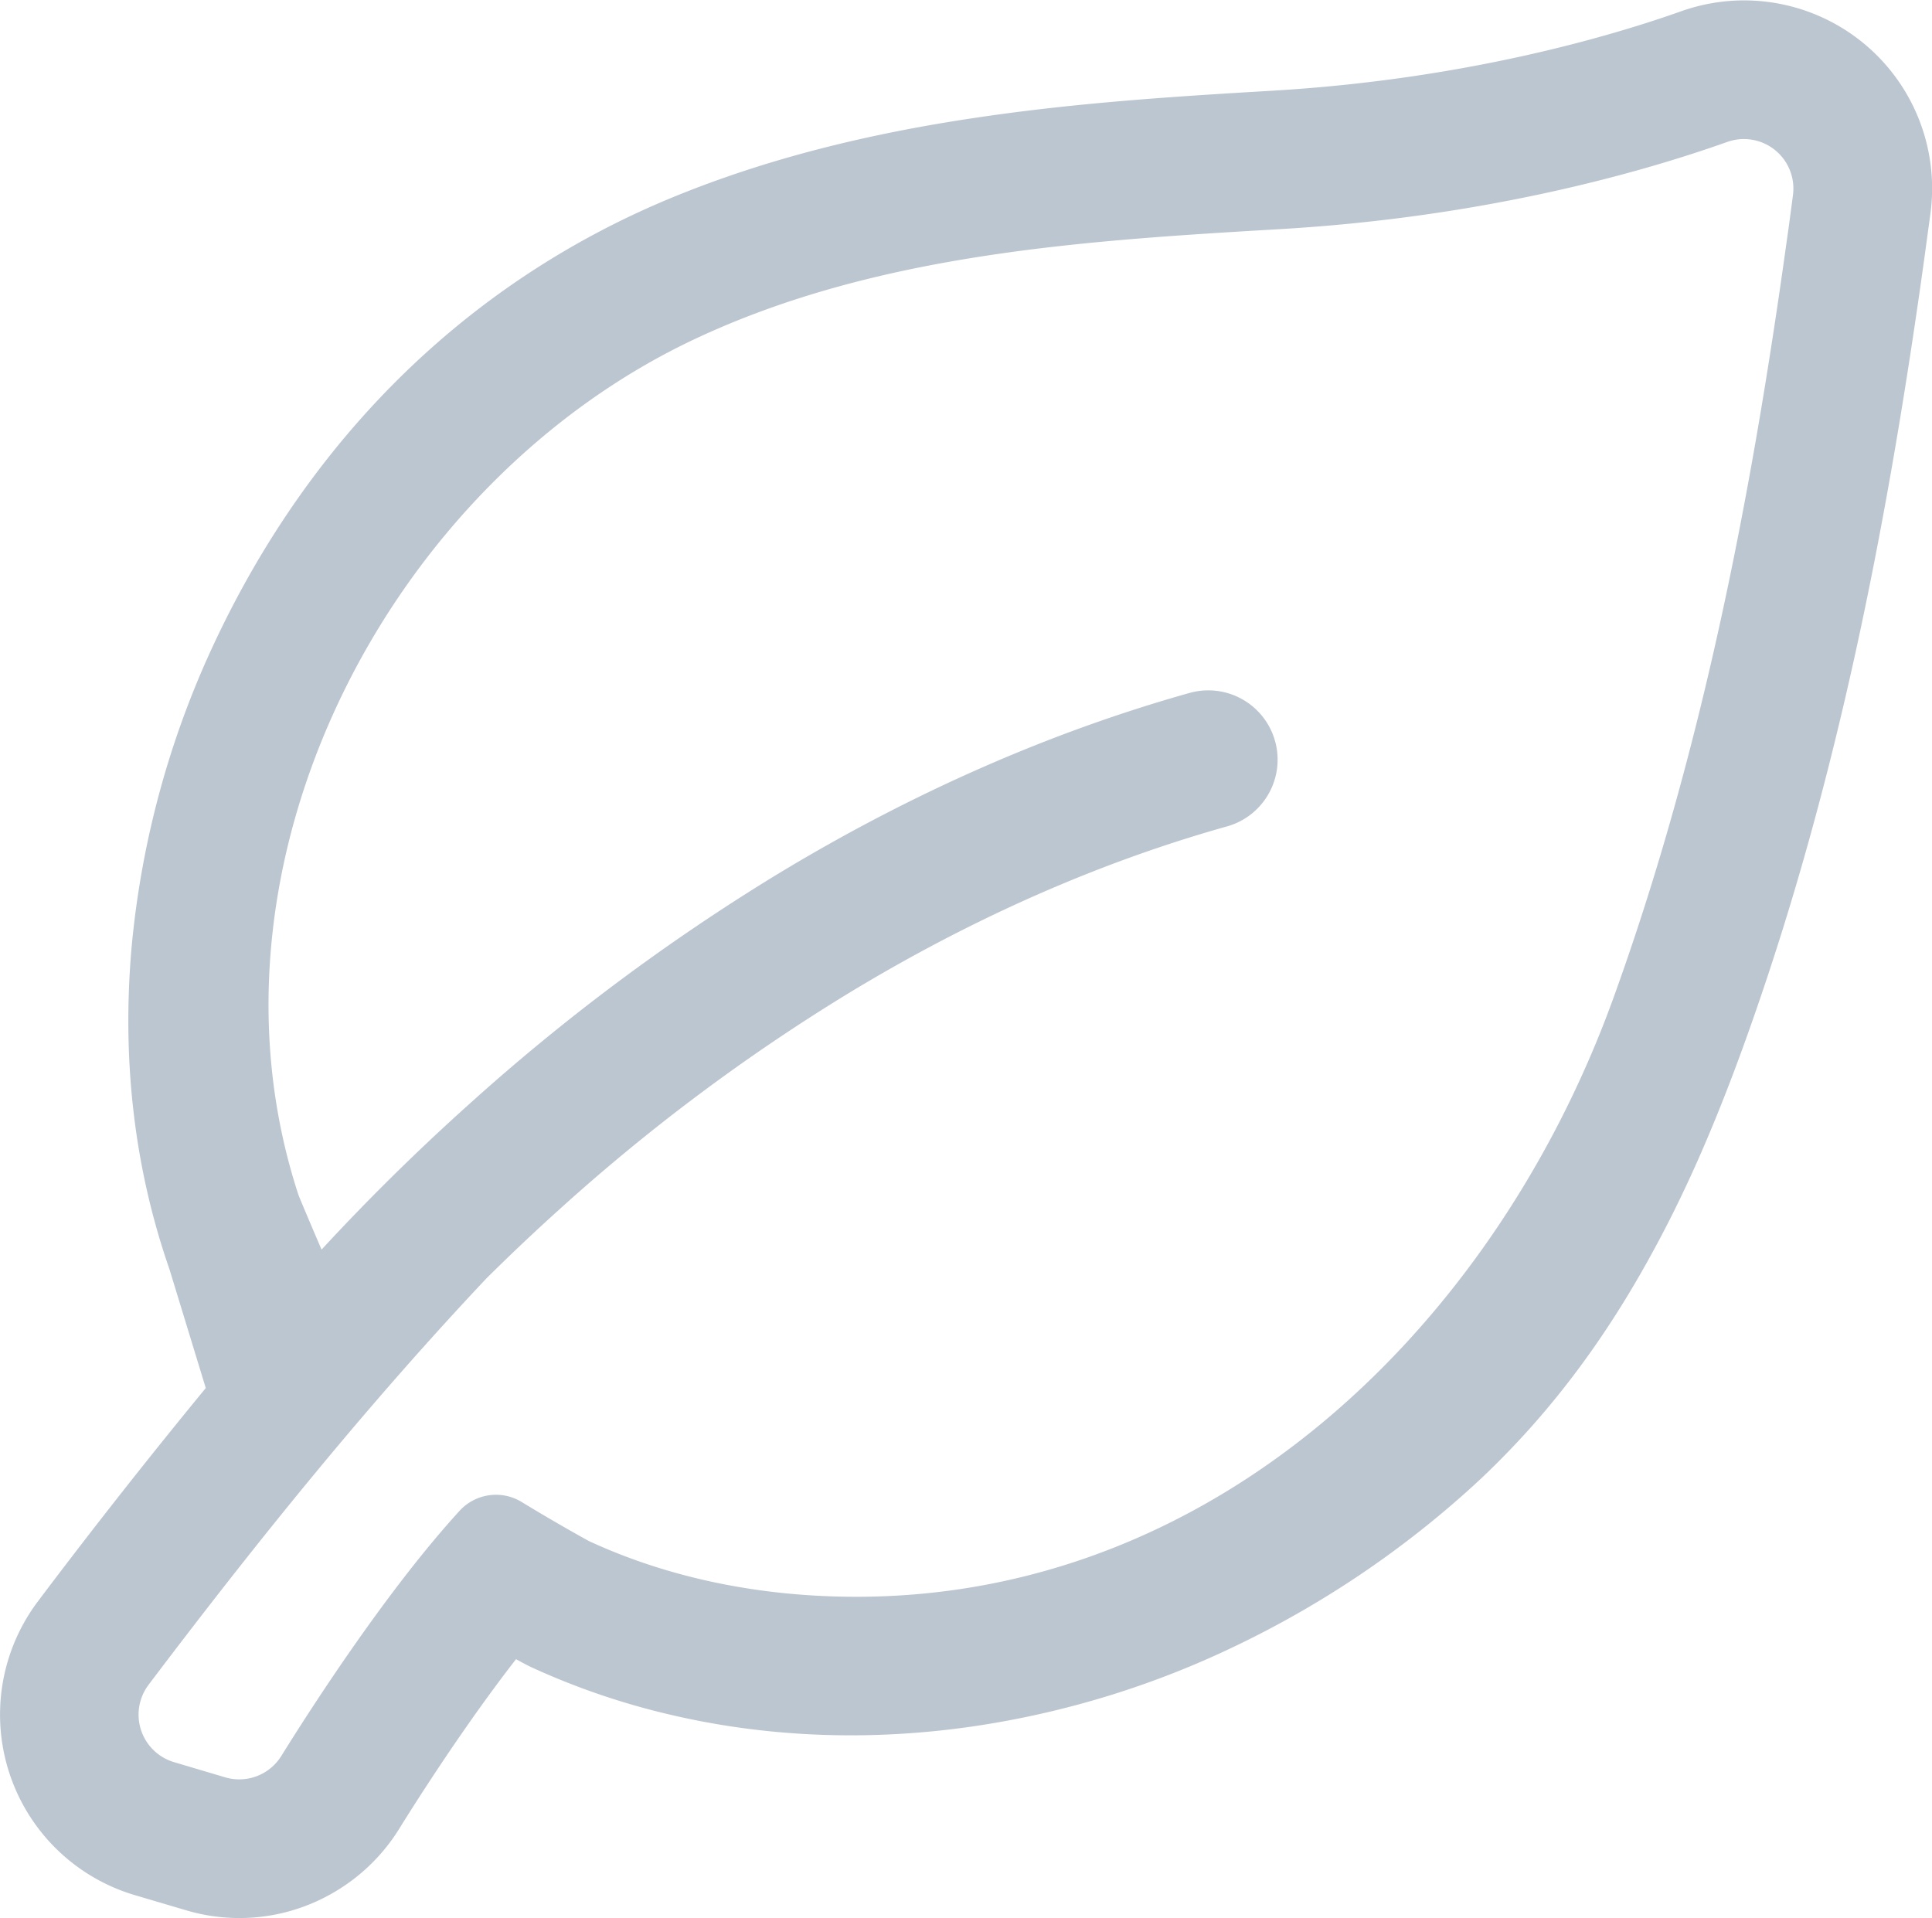 <svg xmlns="http://www.w3.org/2000/svg" width="24.2" height="24.03" viewBox="0 0 24.205 24.025"><path fill="#bcc6d0" d="M21.85 0c-.269 0-.534.046-.79.137-.877.311-2.71.854-5.128.995-1.225.072-2.427.15-3.651.33-1.448.211-2.694.534-3.809.987-2.555 1.038-4.556 2.976-5.788 5.605a11.438 11.438 0 0 0-1.036 3.818c-.123 1.412.037 2.766.475 4.025l.455 1.489a79.85 79.85 0 0 0-2.101 2.67 2.359 2.359 0 0 0 1.208 3.682l.64.189a2.339 2.339 0 0 0 1.806-.193c.353-.194.653-.477.866-.819.263-.424.845-1.331 1.468-2.132.075.041.138.075.18.095.563.26 1.162.465 1.78.607.72.167 1.471.252 2.234.252.508 0 1.026-.038 1.538-.113a11.386 11.386 0 0 0 3.306-1.018 12.308 12.308 0 0 0 2.844-1.896c.153-.136.304-.278.448-.424.711-.715 1.32-1.537 1.86-2.513.434-.78.813-1.637 1.196-2.696.544-1.507 1-3.108 1.393-4.894.325-1.48.607-3.093.862-4.93l.08-.588A2.356 2.356 0 0 0 21.85 0zm.613 2.44c-.025.191-.05.383-.078.575-.443 3.2-1.067 6.427-2.167 9.472-1.533 4.245-5.22 7.758-9.98 7.501-.985-.053-1.966-.271-2.862-.686a23.054 23.054 0 0 1-.843-.49.618.618 0 0 0-.776.113c-.888.972-1.807 2.386-2.233 3.071a.62.62 0 0 1-.704.267l-.64-.19a.621.621 0 0 1-.318-.97c1.47-1.946 2.82-3.592 4.235-5.094.285-.282.596-.578.933-.881a24.118 24.118 0 0 1 3.603-2.69c1.544-.937 3.139-1.64 4.74-2.089a.868.868 0 1 0-.47-1.672c-1.752.492-3.491 1.257-5.17 2.275a25.88 25.88 0 0 0-3.863 2.884 27.571 27.571 0 0 0-1.841 1.815c-.001.001-.277-.646-.291-.688-1.357-4.147 1.134-8.93 4.988-10.73 2.268-1.06 4.847-1.223 7.308-1.367 2.561-.15 4.524-.708 5.607-1.093a.62.62 0 0 1 .822.666z"/></svg>